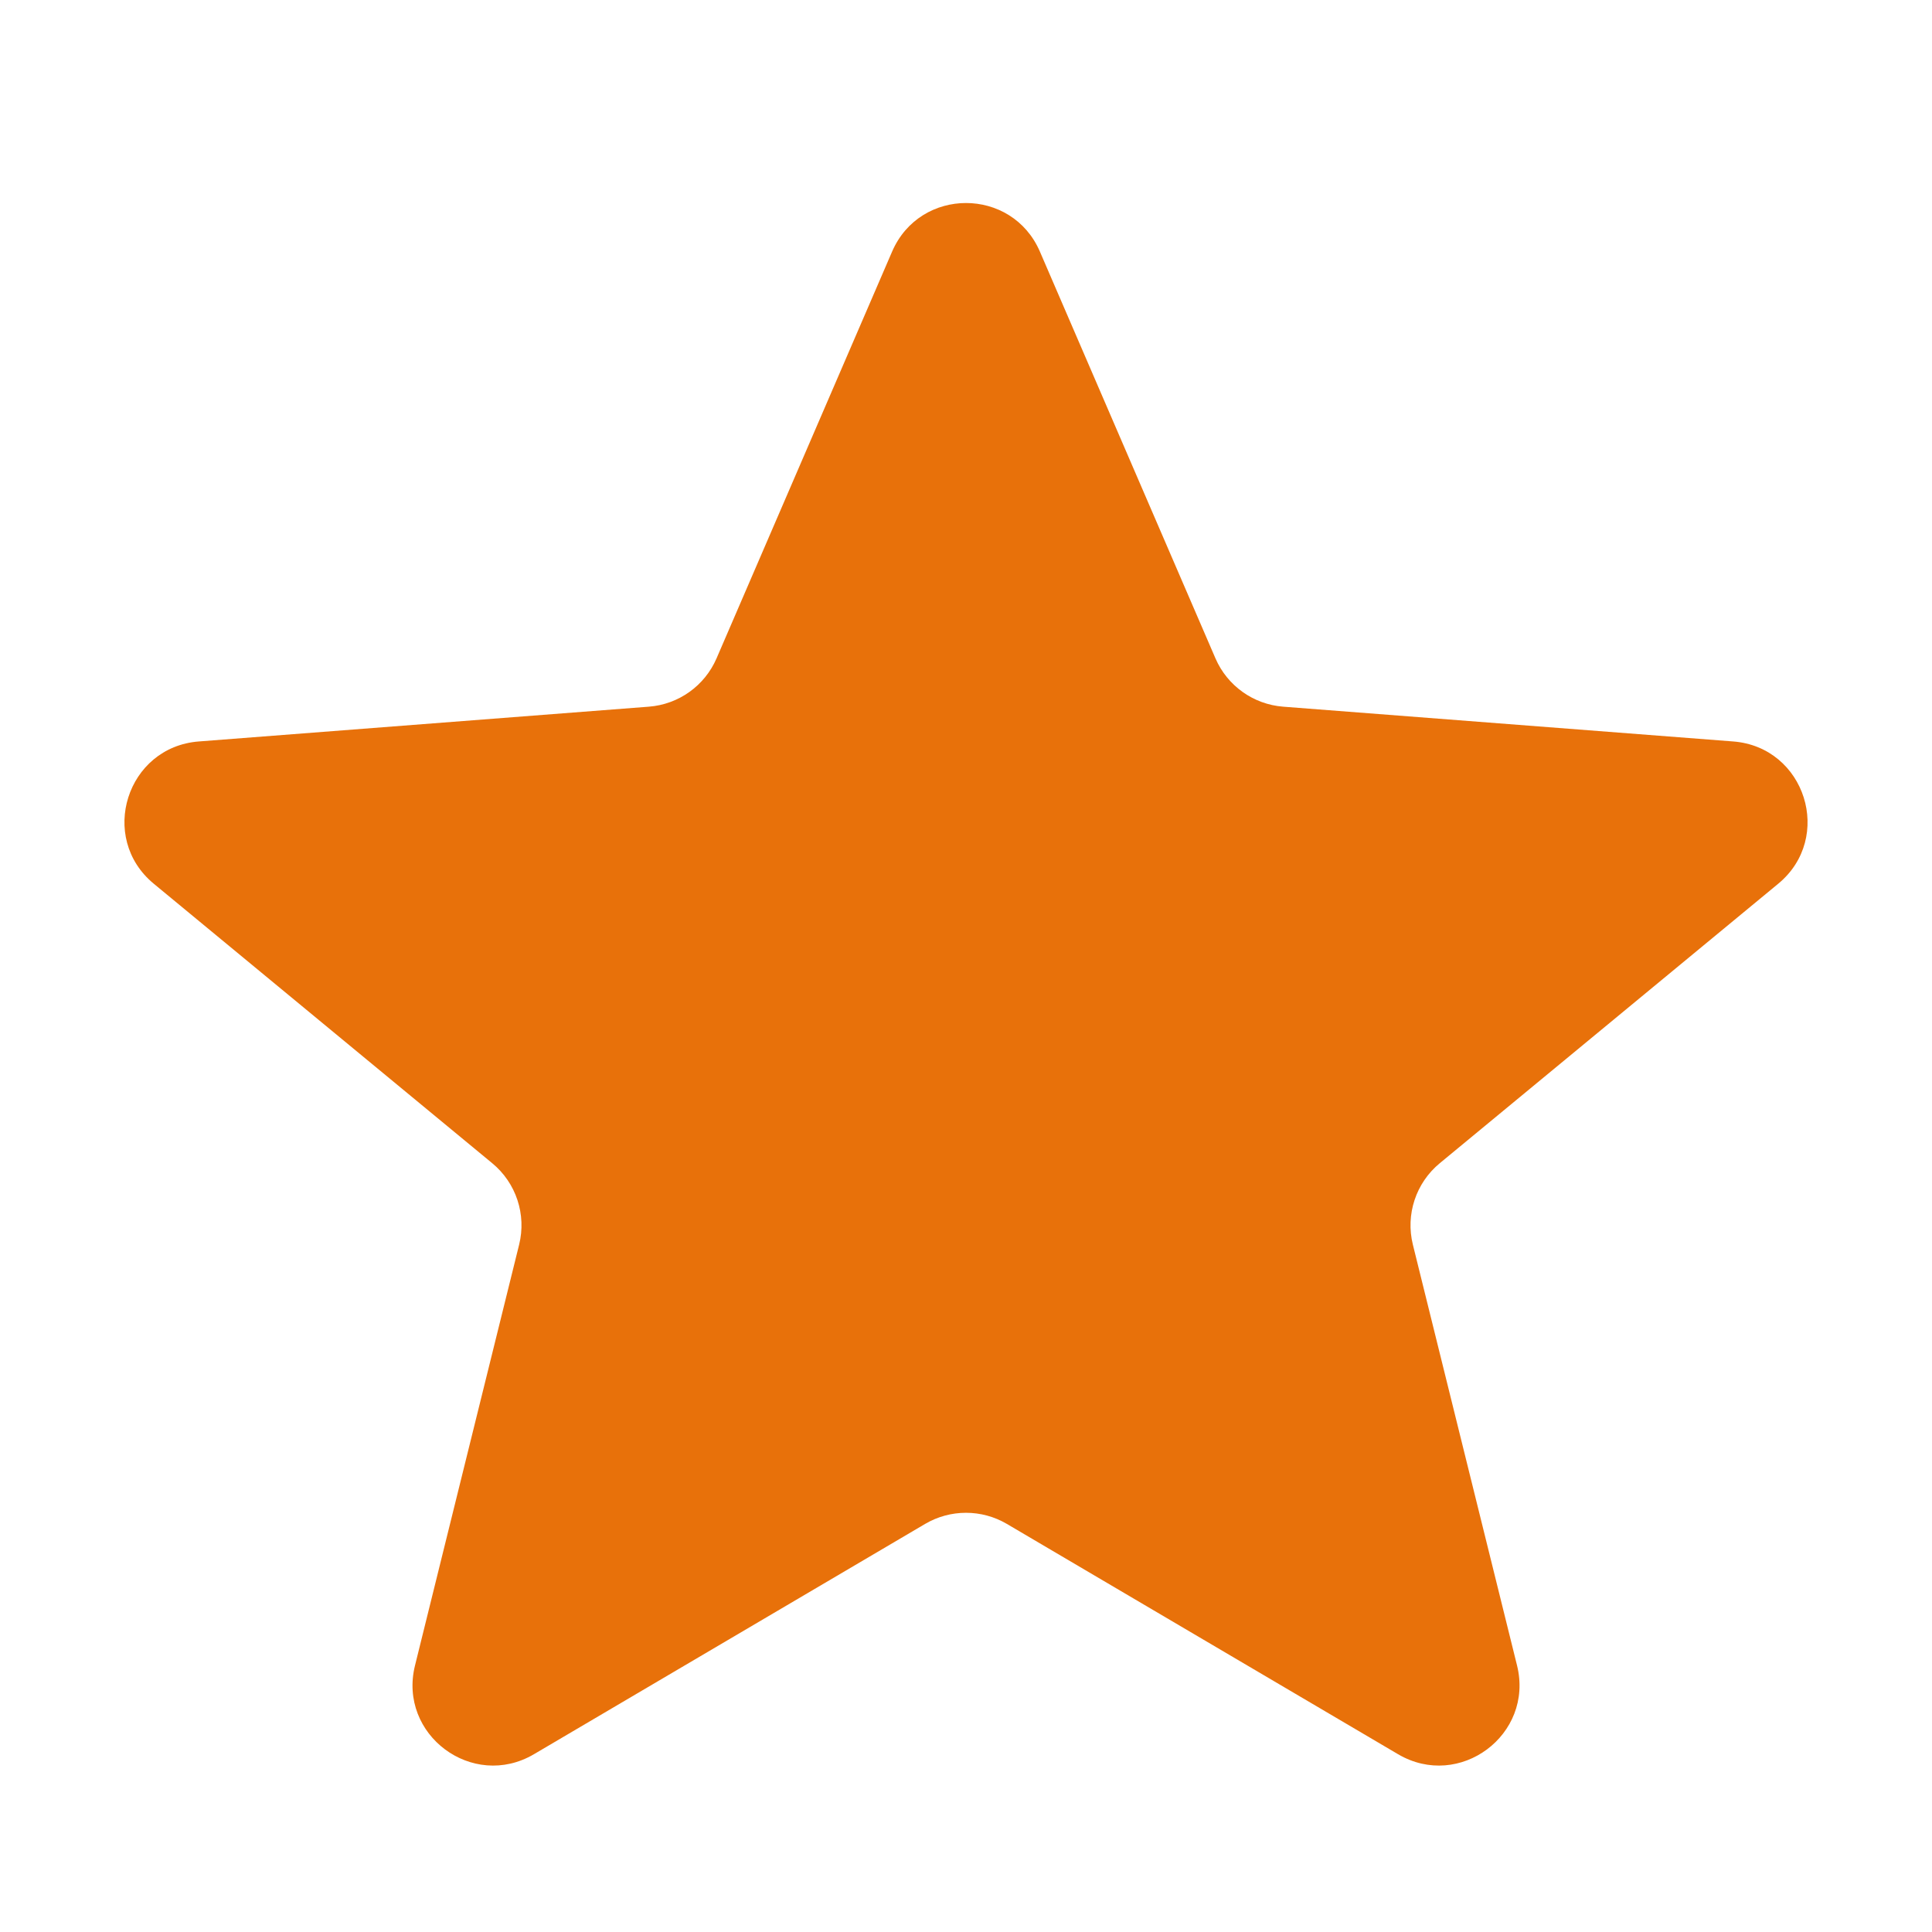 <svg width="40" height="40" viewBox="0 0 40 40" fill="none" xmlns="http://www.w3.org/2000/svg">
<path d="M18.47 5.209C19.049 3.868 20.951 3.868 21.53 5.209L25.164 13.629C25.409 14.197 25.949 14.583 26.566 14.631L35.883 15.351C37.378 15.466 37.972 17.343 36.816 18.297L29.809 24.083C29.314 24.491 29.098 25.146 29.252 25.769L31.409 34.483C31.763 35.916 30.217 37.068 28.945 36.319L20.846 31.551C20.324 31.244 19.676 31.244 19.154 31.551L11.055 36.319C9.783 37.068 8.237 35.916 8.592 34.483L10.748 25.769C10.902 25.146 10.686 24.491 10.191 24.083L3.184 18.297C2.028 17.343 2.622 15.466 4.117 15.351L13.434 14.631C14.052 14.583 14.591 14.197 14.836 13.629L18.47 5.209Z" fill="#E8710A"/>
</svg>
